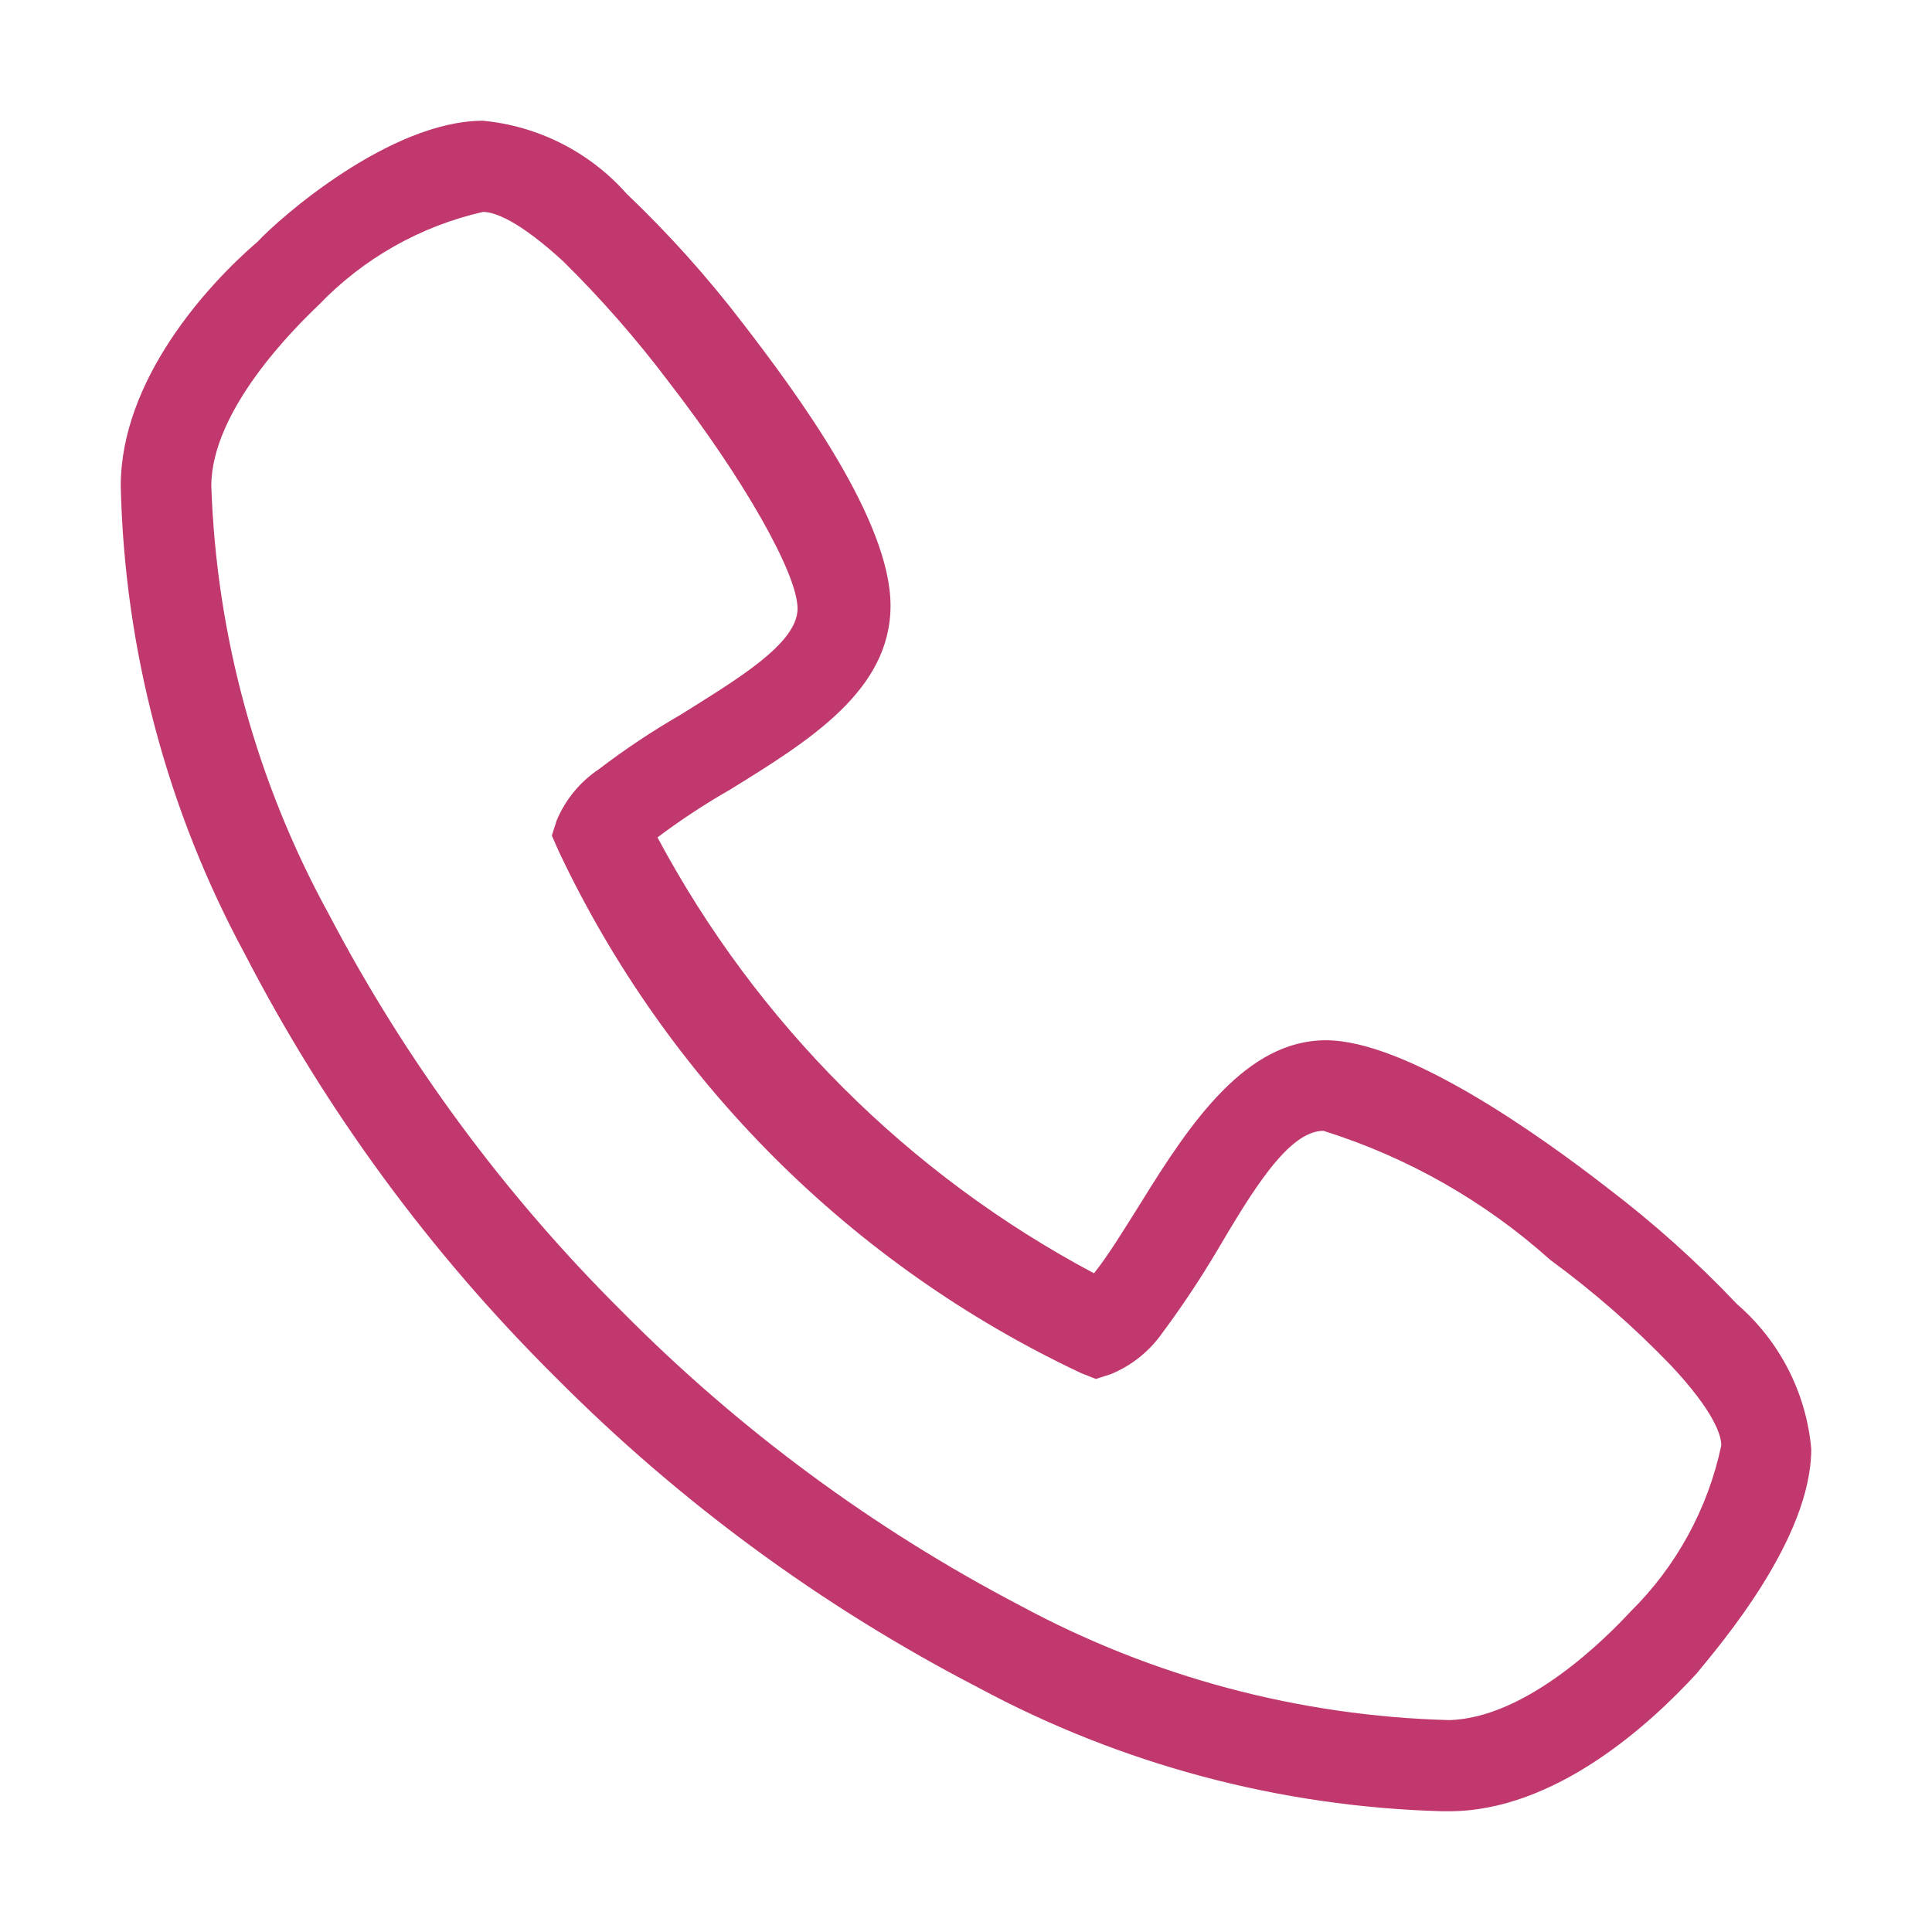<svg width="32" height="32" viewBox="0 0 32 32" fill="none" xmlns="http://www.w3.org/2000/svg">
<path d="M28.77 21.6C28.11 20.903 27.394 20.261 26.63 19.68C25.46 18.77 23.28 17.23 21.96 17.23C20.64 17.23 19.72 18.59 18.91 19.9C18.64 20.33 18.36 20.79 18.12 21.09C15.046 19.455 12.53 16.941 10.89 13.87C11.273 13.582 11.674 13.318 12.09 13.08C13.4 12.27 14.75 11.44 14.75 10.03C14.75 8.62 13.21 6.53 12.3 5.35C11.717 4.588 11.075 3.872 10.38 3.21C9.769 2.52 8.918 2.087 8 2C6.46 2 4.62 3.62 4.27 4C3.42 4.73 2 6.3 2 8.05C2.061 10.763 2.768 13.423 4.06 15.81C5.397 18.397 7.132 20.759 9.2 22.81C11.252 24.877 13.614 26.611 16.2 27.95C18.568 29.225 21.202 29.927 23.89 30H24C25.75 30 27.32 28.57 28.1 27.72C28.51 27.22 30 25.48 30 24C29.918 23.071 29.476 22.21 28.77 21.6ZM27 26.7C26.62 27.11 25.29 28.46 24 28.49C21.521 28.424 19.093 27.777 16.91 26.6C14.472 25.327 12.245 23.684 10.31 21.73C8.358 19.793 6.716 17.567 5.44 15.13C4.248 12.954 3.584 10.529 3.5 8.05C3.5 6.8 4.87 5.44 5.28 5.05C6.016 4.282 6.962 3.746 8 3.51C8.19 3.51 8.59 3.65 9.33 4.33C9.962 4.953 10.546 5.621 11.08 6.33C12.31 7.92 13.21 9.5 13.21 10.08C13.21 10.66 12.21 11.25 11.27 11.84C10.801 12.111 10.35 12.411 9.92 12.74C9.608 12.948 9.364 13.244 9.22 13.59L9.14 13.84L9.25 14.09C11.041 17.891 14.099 20.949 17.9 22.74L18.15 22.84L18.4 22.76C18.742 22.619 19.037 22.383 19.25 22.08C19.573 21.646 19.873 21.195 20.15 20.73C20.74 19.73 21.34 18.73 21.92 18.73C23.312 19.166 24.594 19.896 25.68 20.87C26.396 21.394 27.065 21.98 27.68 22.62C28.4 23.39 28.51 23.78 28.51 23.94C28.289 24.988 27.764 25.948 27 26.7Z" fill="#C0386D"/>
</svg>
